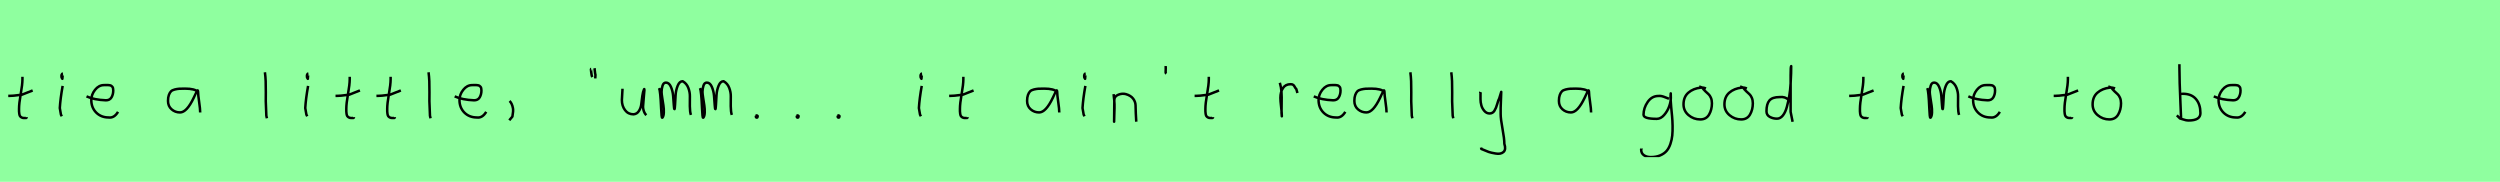 <?xml version="1.0" encoding="utf-8" standalone="no"?>
<!DOCTYPE svg PUBLIC "-//W3C//DTD SVG 1.1//EN"
  "http://www.w3.org/Graphics/SVG/1.1/DTD/svg11.dtd">
<svg xmlns:xlink="http://www.w3.org/1999/xlink" width="990pt" height="72pt" viewBox="0 0 990 72" xmlns="http://www.w3.org/2000/svg" version="1.1">
 <defs>
  <style type="text/css">*{stroke-linejoin: round; stroke-linecap: butt}</style>
 </defs>
 <g id="figure_1">
  <g id="patch_1">
   <path d="M 0 72 
L 990 72 
L 990 0 
L 0 0 
z
" style="fill: #8fff9f"/>
  </g>
  <g id="axes_1">
   <g id="patch_2">
    <path d="M 3.264 37.957 
L 3.939 37.957 
Q 4.651 37.957 5.438 37.882 
Q 6.226 37.807 7.182 37.676 
Q 8.137 37.545 8.662 37.507 
L 12.936 35.82 
M 8.887 30.421 
L 8.887 31.434 
Q 8.887 33.383 8.212 37.207 
Q 7.538 41.031 7.538 43.018 
Q 7.538 43.805 7.538 44.105 
Q 7.538 44.405 7.631 45.042 
Q 7.725 45.68 7.913 45.961 
Q 8.1 46.242 8.494 46.486 
Q 8.887 46.729 9.45 46.729 
Q 9.562 46.692 9.881 46.729 
Q 10.199 46.767 10.387 46.711 
Q 10.574 46.655 10.574 46.392 
" clip-path="url(#p1d1d9cbf39)" style="fill: none; stroke: #000000; stroke-linejoin: miter"/>
   </g>
  </g>
  <g id="axes_2">
   <g id="patch_3">
    <path d="M 24.919 29.072 
Q 24.544 29.147 24.412 29.578 
Q 24.281 30.009 24.356 30.421 
Q 24.356 30.571 24.394 30.703 
Q 24.431 30.834 24.487 30.89 
Q 24.544 30.946 24.6 31.04 
Q 24.656 31.134 24.694 31.209 
L 24.806 29.859 
M 24.806 34.02 
Q 23.906 39.007 23.681 42.793 
L 24.131 45.38 
L 24.469 46.055 
" clip-path="url(#paf826e5126)" style="fill: none; stroke: #000000; stroke-linejoin: miter"/>
   </g>
  </g>
  <g id="axes_3">
   <g id="patch_4">
    <path d="M 34.258 38.161 
Q 37.23 39.536 41.949 39.721 
Q 43.472 39.721 44.16 38.551 
Q 44.847 37.381 44.847 35.82 
Q 44.847 35.3 44.754 34.91 
Q 44.661 34.52 44.42 34.297 
Q 44.178 34.074 44.011 33.944 
Q 43.844 33.814 43.398 33.758 
Q 42.952 33.702 42.748 33.684 
Q 42.544 33.665 41.968 33.684 
Q 41.392 33.702 41.169 33.702 
Q 39.125 33.702 37.639 35.578 
Q 36.153 37.455 36.153 39.61 
Q 36.153 42.62 38.085 44.57 
Q 40.017 46.521 43.064 46.521 
Q 45.219 46.818 46.742 44.292 
" clip-path="url(#p2036befacc)" style="fill: none; stroke: #000000; stroke-linejoin: miter"/>
   </g>
  </g>
  <g id="axes_4"/>
  <g id="axes_5">
   <g id="patch_5">
    <path d="M 78.444 36.442 
Q 77.235 35.095 73.263 35.095 
Q 71.743 35.095 70.966 35.146 
Q 70.188 35.198 69.187 35.44 
Q 68.185 35.682 67.701 36.183 
Q 67.218 36.684 66.872 37.616 
Q 66.527 38.549 66.527 39.965 
Q 66.527 42.037 67.943 43.281 
Q 69.359 44.524 71.294 44.524 
Q 73.954 44.524 76.717 38.721 
Q 78.064 35.855 78.064 35.82 
Q 78.409 35.578 78.444 36.442 
Q 78.444 37.513 78.858 40.362 
Q 79.273 43.212 79.273 44.524 
" clip-path="url(#pcecda3196d)" style="fill: none; stroke: #000000; stroke-linejoin: miter"/>
   </g>
  </g>
  <g id="axes_6"/>
  <g id="axes_7">
   <g id="patch_6">
    <path d="M 104.906 28.622 
Q 105.131 30.347 105.206 32.146 
Q 105.281 33.946 105.263 36.551 
Q 105.244 39.157 105.244 40.094 
Q 105.244 40.131 105.469 45.83 
L 105.694 46.842 
" clip-path="url(#p0ea563b9a6)" style="fill: none; stroke: #000000; stroke-linejoin: miter"/>
   </g>
  </g>
  <g id="axes_8">
   <g id="patch_7">
    <path d="M 122.119 29.072 
Q 121.744 29.147 121.612 29.578 
Q 121.481 30.009 121.556 30.421 
Q 121.556 30.571 121.594 30.703 
Q 121.631 30.834 121.687 30.89 
Q 121.744 30.946 121.8 31.04 
Q 121.856 31.134 121.894 31.209 
L 122.006 29.859 
M 122.006 34.02 
Q 121.106 39.007 120.881 42.793 
L 121.331 45.38 
L 121.669 46.055 
" clip-path="url(#p67cd9cef14)" style="fill: none; stroke: #000000; stroke-linejoin: miter"/>
   </g>
  </g>
  <g id="axes_9">
   <g id="patch_8">
    <path d="M 132.864 37.957 
L 133.539 37.957 
Q 134.251 37.957 135.038 37.882 
Q 135.826 37.807 136.782 37.676 
Q 137.737 37.545 138.262 37.507 
L 142.536 35.82 
M 138.487 30.421 
L 138.487 31.434 
Q 138.487 33.383 137.812 37.207 
Q 137.138 41.031 137.138 43.018 
Q 137.138 43.805 137.138 44.105 
Q 137.138 44.405 137.231 45.042 
Q 137.325 45.68 137.513 45.961 
Q 137.7 46.242 138.094 46.486 
Q 138.487 46.729 139.05 46.729 
Q 139.162 46.692 139.481 46.729 
Q 139.799 46.767 139.987 46.711 
Q 140.174 46.655 140.174 46.392 
" clip-path="url(#pe64bcb8829)" style="fill: none; stroke: #000000; stroke-linejoin: miter"/>
   </g>
  </g>
  <g id="axes_10">
   <g id="patch_9">
    <path d="M 149.064 37.957 
L 149.739 37.957 
Q 150.451 37.957 151.238 37.882 
Q 152.026 37.807 152.982 37.676 
Q 153.937 37.545 154.462 37.507 
L 158.736 35.82 
M 154.687 30.421 
L 154.687 31.434 
Q 154.687 33.383 154.012 37.207 
Q 153.338 41.031 153.338 43.018 
Q 153.338 43.805 153.338 44.105 
Q 153.338 44.405 153.431 45.042 
Q 153.525 45.68 153.713 45.961 
Q 153.9 46.242 154.294 46.486 
Q 154.687 46.729 155.25 46.729 
Q 155.362 46.692 155.681 46.729 
Q 155.999 46.767 156.187 46.711 
Q 156.374 46.655 156.374 46.392 
" clip-path="url(#p73937b88db)" style="fill: none; stroke: #000000; stroke-linejoin: miter"/>
   </g>
  </g>
  <g id="axes_11">
   <g id="patch_10">
    <path d="M 169.706 28.622 
Q 169.931 30.347 170.006 32.146 
Q 170.081 33.946 170.063 36.551 
Q 170.044 39.157 170.044 40.094 
Q 170.044 40.131 170.269 45.83 
L 170.494 46.842 
" clip-path="url(#pc031e2d8e4)" style="fill: none; stroke: #000000; stroke-linejoin: miter"/>
   </g>
  </g>
  <g id="axes_12">
   <g id="patch_11">
    <path d="M 180.058 38.161 
Q 183.03 39.536 187.749 39.721 
Q 189.272 39.721 189.96 38.551 
Q 190.647 37.381 190.647 35.82 
Q 190.647 35.3 190.554 34.91 
Q 190.461 34.52 190.22 34.297 
Q 189.978 34.074 189.811 33.944 
Q 189.644 33.814 189.198 33.758 
Q 188.752 33.702 188.548 33.684 
Q 188.344 33.665 187.768 33.684 
Q 187.192 33.702 186.969 33.702 
Q 184.925 33.702 183.439 35.578 
Q 181.953 37.455 181.953 39.61 
Q 181.953 42.62 183.885 44.57 
Q 185.817 46.521 188.864 46.521 
Q 191.019 46.818 192.542 44.292 
" clip-path="url(#p1f00d4bde9)" style="fill: none; stroke: #000000; stroke-linejoin: miter"/>
   </g>
  </g>
  <g id="axes_13">
   <g id="patch_12">
    <path d="M 201.788 39.981 
Q 202.8 40.956 203.137 42.906 
Q 203.325 43.955 202.912 46.167 
L 201.675 47.629 
" clip-path="url(#p7c2b5f0256)" style="fill: none; stroke: #000000; stroke-linejoin: miter"/>
   </g>
  </g>
  <g id="axes_14"/>
  <g id="axes_15">
   <g id="patch_13">
    <path d="M 235.425 27.01 
Q 235.5 27.347 235.575 28.266 
Q 235.65 29.184 235.8 29.634 
L 235.725 31.059 
M 234.075 27.31 
Q 234.038 27.31 234 27.535 
Q 234.038 27.685 234.15 28.828 
Q 234.263 29.972 234.525 30.534 
" clip-path="url(#p6796d56caa)" style="fill: none; stroke: #000000; stroke-linejoin: miter"/>
   </g>
  </g>
  <g id="axes_16">
   <g id="patch_14">
    <path d="M 246.489 35.145 
Q 246.489 35.145 246.489 35.595 
Q 246.489 36.27 246.376 37.62 
Q 246.264 38.969 246.264 39.644 
Q 246.264 41.931 247.501 43.599 
Q 248.738 45.267 250.875 45.267 
Q 252.262 45.155 253.031 43.918 
Q 253.799 42.681 253.949 41.237 
Q 254.099 39.794 254.362 37.994 
Q 254.624 36.195 255.036 35.37 
Q 255.186 35.07 255.186 35.67 
Q 255.186 36.27 254.924 38.707 
Q 254.699 41.031 254.699 41.556 
Q 254.549 42.643 254.886 43.768 
Q 255.224 44.892 255.936 45.605 
" clip-path="url(#pc072a4f1de)" style="fill: none; stroke: #000000; stroke-linejoin: miter"/>
   </g>
  </g>
  <g id="axes_17">
   <g id="patch_15">
    <path d="M 261.008 34.88 
Q 261.514 36.073 261.804 42.871 
Q 261.948 46.632 262.238 46.632 
Q 262.274 46.632 262.31 46.596 
Q 262.816 46.017 262.87 44.589 
Q 262.925 43.161 262.708 41.75 
Q 262.491 40.34 262.238 38.713 
Q 261.984 37.086 261.984 36.399 
Q 261.984 35.169 262.364 33.94 
Q 262.744 32.71 263.72 32.71 
Q 264.95 32.71 265.673 34.355 
Q 266.396 36.001 266.559 37.972 
Q 266.721 39.942 266.83 41.588 
Q 266.938 43.233 267.083 43.233 
Q 267.228 43.233 267.318 41.497 
Q 267.408 39.762 267.535 37.7 
Q 267.662 35.639 268.385 33.903 
Q 269.108 32.168 270.337 32.168 
Q 271.892 33.036 272.561 34.771 
Q 273.23 36.507 273.194 38.189 
Q 273.158 39.87 273.176 42.058 
Q 273.194 44.245 273.592 45.511 
" clip-path="url(#pb80f3de512)" style="fill: none; stroke: #000000; stroke-linejoin: miter"/>
   </g>
  </g>
  <g id="axes_18">
   <g id="patch_16">
    <path d="M 277.208 34.88 
Q 277.714 36.073 278.004 42.871 
Q 278.148 46.632 278.438 46.632 
Q 278.474 46.632 278.51 46.596 
Q 279.016 46.017 279.07 44.589 
Q 279.125 43.161 278.908 41.75 
Q 278.691 40.34 278.438 38.713 
Q 278.184 37.086 278.184 36.399 
Q 278.184 35.169 278.564 33.94 
Q 278.944 32.71 279.92 32.71 
Q 281.15 32.71 281.873 34.355 
Q 282.596 36.001 282.759 37.972 
Q 282.921 39.942 283.03 41.588 
Q 283.138 43.233 283.283 43.233 
Q 283.428 43.233 283.518 41.497 
Q 283.608 39.762 283.735 37.7 
Q 283.862 35.639 284.585 33.903 
Q 285.308 32.168 286.538 32.168 
Q 288.092 33.036 288.761 34.771 
Q 289.43 36.507 289.394 38.189 
Q 289.358 39.87 289.376 42.058 
Q 289.394 44.245 289.792 45.511 
" clip-path="url(#pa4fda96025)" style="fill: none; stroke: #000000; stroke-linejoin: miter"/>
   </g>
  </g>
  <g id="axes_19">
   <g id="patch_17">
    <path d="M 299.588 45.98 
Q 299.55 46.017 299.419 46.055 
Q 299.288 46.092 299.325 46.167 
Q 299.325 46.58 299.7 46.58 
Q 300.037 46.58 300.037 46.092 
Q 300.112 45.867 299.831 45.755 
Q 299.55 45.642 299.363 45.755 
" clip-path="url(#p78eb5bc2aa)" style="fill: none; stroke: #000000; stroke-linejoin: miter"/>
   </g>
  </g>
  <g id="axes_20">
   <g id="patch_18">
    <path d="M 315.788 45.98 
Q 315.75 46.017 315.619 46.055 
Q 315.488 46.092 315.525 46.167 
Q 315.525 46.58 315.9 46.58 
Q 316.237 46.58 316.237 46.092 
Q 316.312 45.867 316.031 45.755 
Q 315.75 45.642 315.563 45.755 
" clip-path="url(#pf27ee42ce9)" style="fill: none; stroke: #000000; stroke-linejoin: miter"/>
   </g>
  </g>
  <g id="axes_21">
   <g id="patch_19">
    <path d="M 331.988 45.98 
Q 331.95 46.017 331.819 46.055 
Q 331.688 46.092 331.725 46.167 
Q 331.725 46.58 332.1 46.58 
Q 332.437 46.58 332.437 46.092 
Q 332.512 45.867 332.231 45.755 
Q 331.95 45.642 331.763 45.755 
" clip-path="url(#p3841e7c61f)" style="fill: none; stroke: #000000; stroke-linejoin: miter"/>
   </g>
  </g>
  <g id="axes_22"/>
  <g id="axes_23">
   <g id="patch_20">
    <path d="M 365.119 29.072 
Q 364.744 29.147 364.612 29.578 
Q 364.481 30.009 364.556 30.421 
Q 364.556 30.571 364.594 30.703 
Q 364.631 30.834 364.687 30.89 
Q 364.744 30.946 364.8 31.04 
Q 364.856 31.134 364.894 31.209 
L 365.006 29.859 
M 365.006 34.02 
Q 364.106 39.007 363.881 42.793 
L 364.331 45.38 
L 364.669 46.055 
" clip-path="url(#pa26ab15f76)" style="fill: none; stroke: #000000; stroke-linejoin: miter"/>
   </g>
  </g>
  <g id="axes_24">
   <g id="patch_21">
    <path d="M 375.864 37.957 
L 376.539 37.957 
Q 377.251 37.957 378.038 37.882 
Q 378.826 37.807 379.782 37.676 
Q 380.737 37.545 381.262 37.507 
L 385.536 35.82 
M 381.487 30.421 
L 381.487 31.434 
Q 381.487 33.383 380.812 37.207 
Q 380.138 41.031 380.138 43.018 
Q 380.138 43.805 380.138 44.105 
Q 380.138 44.405 380.231 45.042 
Q 380.325 45.68 380.513 45.961 
Q 380.7 46.242 381.094 46.486 
Q 381.487 46.729 382.05 46.729 
Q 382.162 46.692 382.481 46.729 
Q 382.799 46.767 382.987 46.711 
Q 383.174 46.655 383.174 46.392 
" clip-path="url(#p6906bc0598)" style="fill: none; stroke: #000000; stroke-linejoin: miter"/>
   </g>
  </g>
  <g id="axes_25"/>
  <g id="axes_26">
   <g id="patch_22">
    <path d="M 418.644 36.442 
Q 417.435 35.095 413.463 35.095 
Q 411.943 35.095 411.166 35.146 
Q 410.388 35.198 409.387 35.44 
Q 408.385 35.682 407.901 36.183 
Q 407.418 36.684 407.072 37.616 
Q 406.727 38.549 406.727 39.965 
Q 406.727 42.037 408.143 43.281 
Q 409.559 44.524 411.494 44.524 
Q 414.154 44.524 416.917 38.721 
Q 418.264 35.855 418.264 35.82 
Q 418.609 35.578 418.644 36.442 
Q 418.644 37.513 419.058 40.362 
Q 419.473 43.212 419.473 44.524 
" clip-path="url(#p09090c7cb7)" style="fill: none; stroke: #000000; stroke-linejoin: miter"/>
   </g>
  </g>
  <g id="axes_27">
   <g id="patch_23">
    <path d="M 429.919 29.072 
Q 429.544 29.147 429.412 29.578 
Q 429.281 30.009 429.356 30.421 
Q 429.356 30.571 429.394 30.703 
Q 429.431 30.834 429.487 30.89 
Q 429.544 30.946 429.6 31.04 
Q 429.656 31.134 429.694 31.209 
L 429.806 29.859 
M 429.806 34.02 
Q 428.906 39.007 428.681 42.793 
L 429.131 45.38 
L 429.469 46.055 
" clip-path="url(#pa3c53019c9)" style="fill: none; stroke: #000000; stroke-linejoin: miter"/>
   </g>
  </g>
  <g id="axes_28">
   <g id="patch_24">
    <path d="M 441.039 37.282 
L 441.039 37.844 
Q 441.301 39.869 441.339 41.312 
Q 441.376 42.756 441.282 44.668 
Q 441.189 46.58 441.189 48.192 
L 441.264 39.644 
Q 441.264 38.144 442.857 37.507 
Q 444.45 36.87 445.875 37.282 
Q 447.787 37.844 448.705 39.044 
Q 449.624 40.244 449.68 41.668 
Q 449.736 43.093 449.774 44.818 
Q 449.811 46.542 449.961 48.192 
" clip-path="url(#pe3a14a5af0)" style="fill: none; stroke: #000000; stroke-linejoin: miter"/>
   </g>
  </g>
  <g id="axes_29">
   <g id="patch_25">
    <path d="M 461.625 26.148 
Q 461.588 26.598 461.625 27.385 
Q 461.663 27.572 461.606 27.966 
Q 461.55 28.36 461.588 28.678 
Q 461.625 28.997 461.85 29.184 
" clip-path="url(#p50aa25dd72)" style="fill: none; stroke: #000000; stroke-linejoin: miter"/>
   </g>
  </g>
  <g id="axes_30">
   <g id="patch_26">
    <path d="M 473.064 37.957 
L 473.739 37.957 
Q 474.451 37.957 475.238 37.882 
Q 476.026 37.807 476.982 37.676 
Q 477.937 37.545 478.462 37.507 
L 482.736 35.82 
M 478.687 30.421 
L 478.687 31.434 
Q 478.687 33.383 478.012 37.207 
Q 477.338 41.031 477.338 43.018 
Q 477.338 43.805 477.338 44.105 
Q 477.338 44.405 477.431 45.042 
Q 477.525 45.68 477.713 45.961 
Q 477.9 46.242 478.294 46.486 
Q 478.687 46.729 479.25 46.729 
Q 479.362 46.692 479.681 46.729 
Q 479.999 46.767 480.187 46.711 
Q 480.374 46.655 480.374 46.392 
" clip-path="url(#pde70dcd4b3)" style="fill: none; stroke: #000000; stroke-linejoin: miter"/>
   </g>
  </g>
  <g id="axes_31"/>
  <g id="axes_32">
   <g id="patch_27">
    <path d="M 506.813 32.783 
Q 507.338 34.508 507.47 36.457 
Q 507.601 38.407 507.526 40.956 
Q 507.451 43.505 507.488 44.705 
L 507.601 46.055 
L 507.601 45.83 
Q 507.601 44.668 507.32 42.306 
Q 507.038 39.944 507.038 38.744 
Q 507.038 36.42 508.051 34.883 
Q 509.063 33.346 511.087 33.346 
Q 511.8 33.346 512.137 33.627 
Q 512.474 33.908 512.737 34.433 
Q 512.999 34.958 513.337 35.258 
L 513.787 36.832 
" clip-path="url(#pc82e990fde)" style="fill: none; stroke: #000000; stroke-linejoin: miter"/>
   </g>
  </g>
  <g id="axes_33">
   <g id="patch_28">
    <path d="M 520.258 38.161 
Q 523.23 39.536 527.949 39.721 
Q 529.472 39.721 530.16 38.551 
Q 530.847 37.381 530.847 35.82 
Q 530.847 35.3 530.754 34.91 
Q 530.661 34.52 530.42 34.297 
Q 530.178 34.074 530.011 33.944 
Q 529.844 33.814 529.398 33.758 
Q 528.952 33.702 528.748 33.684 
Q 528.544 33.665 527.968 33.684 
Q 527.392 33.702 527.169 33.702 
Q 525.125 33.702 523.639 35.578 
Q 522.153 37.455 522.153 39.61 
Q 522.153 42.62 524.085 44.57 
Q 526.017 46.521 529.064 46.521 
Q 531.219 46.818 532.742 44.292 
" clip-path="url(#peb98346ec5)" style="fill: none; stroke: #000000; stroke-linejoin: miter"/>
   </g>
  </g>
  <g id="axes_34">
   <g id="patch_29">
    <path d="M 548.244 36.442 
Q 547.035 35.095 543.063 35.095 
Q 541.543 35.095 540.766 35.146 
Q 539.988 35.198 538.987 35.44 
Q 537.985 35.682 537.501 36.183 
Q 537.018 36.684 536.672 37.616 
Q 536.327 38.549 536.327 39.965 
Q 536.327 42.037 537.743 43.281 
Q 539.159 44.524 541.094 44.524 
Q 543.754 44.524 546.517 38.721 
Q 547.864 35.855 547.864 35.82 
Q 548.209 35.578 548.244 36.442 
Q 548.244 37.513 548.658 40.362 
Q 549.073 43.212 549.073 44.524 
" clip-path="url(#p354856cf62)" style="fill: none; stroke: #000000; stroke-linejoin: miter"/>
   </g>
  </g>
  <g id="axes_35">
   <g id="patch_30">
    <path d="M 558.506 28.622 
Q 558.731 30.347 558.806 32.146 
Q 558.881 33.946 558.863 36.551 
Q 558.844 39.157 558.844 40.094 
Q 558.844 40.131 559.069 45.83 
L 559.294 46.842 
" clip-path="url(#p409468b06b)" style="fill: none; stroke: #000000; stroke-linejoin: miter"/>
   </g>
  </g>
  <g id="axes_36">
   <g id="patch_31">
    <path d="M 574.706 28.622 
Q 574.931 30.347 575.006 32.146 
Q 575.081 33.946 575.063 36.551 
Q 575.044 39.157 575.044 40.094 
Q 575.044 40.131 575.269 45.83 
L 575.494 46.842 
" clip-path="url(#pd1e3262886)" style="fill: none; stroke: #000000; stroke-linejoin: miter"/>
   </g>
  </g>
  <g id="axes_37">
   <g id="patch_32">
    <path d="M 586.164 36.382 
Q 586.126 36.495 586.258 36.701 
Q 586.389 36.907 586.276 37.057 
L 586.276 39.307 
Q 586.276 40.506 586.614 41.725 
Q 586.951 42.943 587.813 43.937 
Q 588.676 44.93 589.875 44.93 
Q 591.113 44.93 591.787 43.862 
Q 592.462 42.793 592.912 41.144 
Q 593.362 39.494 593.699 38.969 
L 594.487 36.382 
L 594.262 42.681 
L 594.262 45.155 
Q 594.262 47.067 594.993 51.003 
Q 595.724 54.94 595.724 56.964 
Q 596.474 59.214 595.386 60.188 
Q 594.299 61.163 592.237 60.788 
Q 590.438 60.488 589.519 60.17 
Q 588.601 59.851 586.614 58.989 
L 586.501 58.426 
" clip-path="url(#p4e5c7d02bb)" style="fill: none; stroke: #000000; stroke-linejoin: miter"/>
   </g>
  </g>
  <g id="axes_38"/>
  <g id="axes_39">
   <g id="patch_33">
    <path d="M 629.244 36.442 
Q 628.035 35.095 624.063 35.095 
Q 622.543 35.095 621.766 35.146 
Q 620.988 35.198 619.987 35.44 
Q 618.985 35.682 618.501 36.183 
Q 618.018 36.684 617.672 37.616 
Q 617.327 38.549 617.327 39.965 
Q 617.327 42.037 618.743 43.281 
Q 620.159 44.524 622.094 44.524 
Q 624.754 44.524 627.517 38.721 
Q 628.864 35.855 628.864 35.82 
Q 629.209 35.578 629.244 36.442 
Q 629.244 37.513 629.658 40.362 
Q 630.073 43.212 630.073 44.524 
" clip-path="url(#pdd3412173e)" style="fill: none; stroke: #000000; stroke-linejoin: miter"/>
   </g>
  </g>
  <g id="axes_40"/>
  <g id="axes_41">
   <g id="patch_34">
    <path d="M 660.887 39.096 
Q 660.632 39.024 659.668 38.623 
Q 658.703 38.223 658.048 38.077 
Q 657.392 37.931 656.737 38.004 
Q 654.116 38.004 652.478 40.389 
Q 650.84 42.773 650.84 45.431 
Q 650.84 47.069 656.082 47.069 
Q 657.647 47.069 658.976 45.558 
Q 660.305 44.047 660.978 42.173 
Q 661.652 40.298 661.652 38.769 
Q 661.652 37.276 661.615 36.985 
L 661.542 38.077 
Q 661.542 38.55 661.542 38.987 
Q 661.579 40.189 661.779 42.282 
Q 661.979 44.375 662.143 46.05 
Q 662.307 47.724 662.343 49.872 
Q 662.38 52.02 662.216 53.658 
Q 662.052 55.296 661.488 56.971 
Q 660.924 58.646 659.995 59.738 
Q 659.067 60.83 657.465 61.522 
Q 655.863 62.213 653.716 62.213 
Q 652.077 62.213 650.985 61.467 
Q 649.893 60.721 649.893 59.155 
Q 649.82 58.937 649.857 58.937 
Q 649.893 58.937 650.002 58.937 
Q 650.111 58.937 650.111 58.828 
" clip-path="url(#pb37b5312fe)" style="fill: none; stroke: #000000; stroke-linejoin: miter"/>
   </g>
  </g>
  <g id="axes_42">
   <g id="patch_35">
    <path d="M 675.562 35.033 
Q 674.512 34.583 673.537 34.695 
Q 670.5 35.033 668.589 36.701 
Q 666.677 38.369 666.677 41.331 
Q 666.677 43.918 668.682 45.605 
Q 670.688 47.292 673.312 47.292 
Q 675.674 47.292 676.799 45.361 
Q 677.923 43.43 677.923 40.881 
Q 677.923 39.644 677.511 38.707 
Q 677.099 37.769 676.574 37.301 
Q 676.049 36.832 675.299 36.12 
Q 674.549 35.408 674.1 34.695 
L 672.862 34.245 
" clip-path="url(#pac7437b868)" style="fill: none; stroke: #000000; stroke-linejoin: miter"/>
   </g>
  </g>
  <g id="axes_43">
   <g id="patch_36">
    <path d="M 691.762 35.033 
Q 690.712 34.583 689.737 34.695 
Q 686.7 35.033 684.789 36.701 
Q 682.877 38.369 682.877 41.331 
Q 682.877 43.918 684.882 45.605 
Q 686.888 47.292 689.512 47.292 
Q 691.874 47.292 692.999 45.361 
Q 694.123 43.43 694.123 40.881 
Q 694.123 39.644 693.711 38.707 
Q 693.299 37.769 692.774 37.301 
Q 692.249 36.832 691.499 36.12 
Q 690.749 35.408 690.3 34.695 
L 689.062 34.245 
" clip-path="url(#p07787edc15)" style="fill: none; stroke: #000000; stroke-linejoin: miter"/>
   </g>
  </g>
  <g id="axes_44">
   <g id="patch_37">
    <path d="M 708.299 39.569 
Q 706.949 38.182 704.7 38.444 
Q 701.851 38.444 700.689 39.794 
Q 699.526 41.144 699.526 44.068 
Q 699.526 45.567 700.82 46.28 
Q 702.113 46.992 703.688 46.992 
Q 705 46.992 706.012 45.736 
Q 707.024 44.48 707.605 42.306 
Q 708.187 40.131 708.561 37.938 
Q 708.936 35.745 709.086 33.046 
Q 709.236 30.347 709.274 28.978 
Q 709.311 27.61 709.311 26.185 
Q 709.086 26.26 709.086 29.897 
L 709.086 44.293 
L 709.874 48.229 
" clip-path="url(#p302328a314)" style="fill: none; stroke: #000000; stroke-linejoin: miter"/>
   </g>
  </g>
  <g id="axes_45"/>
  <g id="axes_46">
   <g id="patch_38">
    <path d="M 732.264 37.957 
L 732.939 37.957 
Q 733.651 37.957 734.438 37.882 
Q 735.226 37.807 736.182 37.676 
Q 737.137 37.545 737.662 37.507 
L 741.936 35.82 
M 737.887 30.421 
L 737.887 31.434 
Q 737.887 33.383 737.212 37.207 
Q 736.538 41.031 736.538 43.018 
Q 736.538 43.805 736.538 44.105 
Q 736.538 44.405 736.631 45.042 
Q 736.725 45.68 736.913 45.961 
Q 737.1 46.242 737.494 46.486 
Q 737.887 46.729 738.45 46.729 
Q 738.562 46.692 738.881 46.729 
Q 739.199 46.767 739.387 46.711 
Q 739.574 46.655 739.574 46.392 
" clip-path="url(#p95fc84fc93)" style="fill: none; stroke: #000000; stroke-linejoin: miter"/>
   </g>
  </g>
  <g id="axes_47">
   <g id="patch_39">
    <path d="M 753.919 29.072 
Q 753.544 29.147 753.412 29.578 
Q 753.281 30.009 753.356 30.421 
Q 753.356 30.571 753.394 30.703 
Q 753.431 30.834 753.487 30.89 
Q 753.544 30.946 753.6 31.04 
Q 753.656 31.134 753.694 31.209 
L 753.806 29.859 
M 753.806 34.02 
Q 752.906 39.007 752.681 42.793 
L 753.131 45.38 
L 753.469 46.055 
" clip-path="url(#p324186f160)" style="fill: none; stroke: #000000; stroke-linejoin: miter"/>
   </g>
  </g>
  <g id="axes_48">
   <g id="patch_40">
    <path d="M 763.208 34.88 
Q 763.714 36.073 764.004 42.871 
Q 764.148 46.632 764.438 46.632 
Q 764.474 46.632 764.51 46.596 
Q 765.016 46.017 765.07 44.589 
Q 765.125 43.161 764.908 41.75 
Q 764.691 40.34 764.438 38.713 
Q 764.184 37.086 764.184 36.399 
Q 764.184 35.169 764.564 33.94 
Q 764.944 32.71 765.92 32.71 
Q 767.15 32.71 767.873 34.355 
Q 768.596 36.001 768.759 37.972 
Q 768.921 39.942 769.03 41.588 
Q 769.138 43.233 769.283 43.233 
Q 769.428 43.233 769.518 41.497 
Q 769.608 39.762 769.735 37.7 
Q 769.862 35.639 770.585 33.903 
Q 771.308 32.168 772.538 32.168 
Q 774.092 33.036 774.761 34.771 
Q 775.43 36.507 775.394 38.189 
Q 775.358 39.87 775.376 42.058 
Q 775.394 44.245 775.792 45.511 
" clip-path="url(#pb33315c89a)" style="fill: none; stroke: #000000; stroke-linejoin: miter"/>
   </g>
  </g>
  <g id="axes_49">
   <g id="patch_41">
    <path d="M 779.458 38.161 
Q 782.43 39.536 787.149 39.721 
Q 788.672 39.721 789.36 38.551 
Q 790.047 37.381 790.047 35.82 
Q 790.047 35.3 789.954 34.91 
Q 789.861 34.52 789.62 34.297 
Q 789.378 34.074 789.211 33.944 
Q 789.044 33.814 788.598 33.758 
Q 788.152 33.702 787.948 33.684 
Q 787.744 33.665 787.168 33.684 
Q 786.592 33.702 786.369 33.702 
Q 784.325 33.702 782.839 35.578 
Q 781.353 37.455 781.353 39.61 
Q 781.353 42.62 783.285 44.57 
Q 785.217 46.521 788.264 46.521 
Q 790.419 46.818 791.942 44.292 
" clip-path="url(#p496c43c760)" style="fill: none; stroke: #000000; stroke-linejoin: miter"/>
   </g>
  </g>
  <g id="axes_50"/>
  <g id="axes_51">
   <g id="patch_42">
    <path d="M 813.264 37.957 
L 813.939 37.957 
Q 814.651 37.957 815.438 37.882 
Q 816.226 37.807 817.182 37.676 
Q 818.137 37.545 818.662 37.507 
L 822.936 35.82 
M 818.887 30.421 
L 818.887 31.434 
Q 818.887 33.383 818.212 37.207 
Q 817.538 41.031 817.538 43.018 
Q 817.538 43.805 817.538 44.105 
Q 817.538 44.405 817.631 45.042 
Q 817.725 45.68 817.913 45.961 
Q 818.1 46.242 818.494 46.486 
Q 818.887 46.729 819.45 46.729 
Q 819.562 46.692 819.881 46.729 
Q 820.199 46.767 820.387 46.711 
Q 820.574 46.655 820.574 46.392 
" clip-path="url(#p226844083e)" style="fill: none; stroke: #000000; stroke-linejoin: miter"/>
   </g>
  </g>
  <g id="axes_52">
   <g id="patch_43">
    <path d="M 837.562 35.033 
Q 836.512 34.583 835.537 34.695 
Q 832.5 35.033 830.589 36.701 
Q 828.677 38.369 828.677 41.331 
Q 828.677 43.918 830.682 45.605 
Q 832.688 47.292 835.312 47.292 
Q 837.674 47.292 838.799 45.361 
Q 839.923 43.43 839.923 40.881 
Q 839.923 39.644 839.511 38.707 
Q 839.099 37.769 838.574 37.301 
Q 838.049 36.832 837.299 36.12 
Q 836.549 35.408 836.1 34.695 
L 834.862 34.245 
" clip-path="url(#p7519e8e964)" style="fill: none; stroke: #000000; stroke-linejoin: miter"/>
   </g>
  </g>
  <g id="axes_53"/>
  <g id="axes_54">
   <g id="patch_44">
    <path d="M 863.157 37.245 
Q 864.207 37.207 864.394 37.132 
Q 867.806 37.132 869.587 39.213 
Q 871.367 41.293 871.367 44.78 
Q 871.367 47.704 866.756 47.704 
Q 866.119 47.704 865.575 47.592 
Q 865.032 47.479 864.394 47.254 
Q 863.757 47.029 863.27 46.917 
L 862.033 45.68 
M 863.045 25.435 
L 863.045 26.56 
Q 863.045 29.409 863.157 33.008 
Q 863.27 36.607 863.457 40.9 
Q 863.645 45.192 863.72 47.142 
" clip-path="url(#p7a0ddfac20)" style="fill: none; stroke: #000000; stroke-linejoin: miter"/>
   </g>
  </g>
  <g id="axes_55">
   <g id="patch_45">
    <path d="M 876.658 38.161 
Q 879.63 39.536 884.349 39.721 
Q 885.872 39.721 886.56 38.551 
Q 887.247 37.381 887.247 35.82 
Q 887.247 35.3 887.154 34.91 
Q 887.061 34.52 886.82 34.297 
Q 886.578 34.074 886.411 33.944 
Q 886.244 33.814 885.798 33.758 
Q 885.352 33.702 885.148 33.684 
Q 884.944 33.665 884.368 33.684 
Q 883.792 33.702 883.569 33.702 
Q 881.525 33.702 880.039 35.578 
Q 878.553 37.455 878.553 39.61 
Q 878.553 42.62 880.485 44.57 
Q 882.417 46.521 885.464 46.521 
Q 887.619 46.818 889.142 44.292 
" clip-path="url(#pe5f803cab9)" style="fill: none; stroke: #000000; stroke-linejoin: miter"/>
   </g>
  </g>
 </g>
 <defs>
  <clipPath id="p1d1d9cbf39">
   <rect x="1.389" y="8.64" width="13.421" height="54.36"/>
  </clipPath>
  <clipPath id="paf826e5126">
   <rect x="21.807" y="8.64" width="4.986" height="54.36"/>
  </clipPath>
  <clipPath id="p2036befacc">
   <rect x="32.4" y="8.882" width="16.2" height="53.876"/>
  </clipPath>
  <clipPath id="pcecda3196d">
   <rect x="64.8" y="10.777" width="16.2" height="50.085"/>
  </clipPath>
  <clipPath id="p0ea563b9a6">
   <rect x="103.032" y="8.64" width="4.536" height="54.36"/>
  </clipPath>
  <clipPath id="p67cd9cef14">
   <rect x="119.007" y="8.64" width="4.986" height="54.36"/>
  </clipPath>
  <clipPath id="pe64bcb8829">
   <rect x="130.989" y="8.64" width="13.421" height="54.36"/>
  </clipPath>
  <clipPath id="p73937b88db">
   <rect x="147.189" y="8.64" width="13.421" height="54.36"/>
  </clipPath>
  <clipPath id="pc031e2d8e4">
   <rect x="167.832" y="8.64" width="4.536" height="54.36"/>
  </clipPath>
  <clipPath id="p1f00d4bde9">
   <rect x="178.2" y="8.882" width="16.2" height="53.876"/>
  </clipPath>
  <clipPath id="p7c2b5f0256">
   <rect x="199.801" y="8.64" width="5.399" height="54.36"/>
  </clipPath>
  <clipPath id="p6796d56caa">
   <rect x="232.126" y="8.64" width="5.548" height="54.36"/>
  </clipPath>
  <clipPath id="pc072a4f1de">
   <rect x="244.389" y="8.64" width="13.421" height="54.36"/>
  </clipPath>
  <clipPath id="pb80f3de512">
   <rect x="259.2" y="9.603" width="16.2" height="52.433"/>
  </clipPath>
  <clipPath id="pa4fda96025">
   <rect x="275.4" y="9.603" width="16.2" height="52.433"/>
  </clipPath>
  <clipPath id="p78eb5bc2aa">
   <rect x="297.413" y="8.64" width="4.574" height="54.36"/>
  </clipPath>
  <clipPath id="pf27ee42ce9">
   <rect x="313.613" y="8.64" width="4.574" height="54.36"/>
  </clipPath>
  <clipPath id="p3841e7c61f">
   <rect x="329.813" y="8.64" width="4.574" height="54.36"/>
  </clipPath>
  <clipPath id="pa26ab15f76">
   <rect x="362.007" y="8.64" width="4.986" height="54.36"/>
  </clipPath>
  <clipPath id="p6906bc0598">
   <rect x="373.989" y="8.64" width="13.421" height="54.36"/>
  </clipPath>
  <clipPath id="p09090c7cb7">
   <rect x="405" y="10.777" width="16.2" height="50.085"/>
  </clipPath>
  <clipPath id="pa3c53019c9">
   <rect x="426.807" y="8.64" width="4.986" height="54.36"/>
  </clipPath>
  <clipPath id="pe3a14a5af0">
   <rect x="439.164" y="8.64" width="12.672" height="54.36"/>
  </clipPath>
  <clipPath id="p50aa25dd72">
   <rect x="459.676" y="8.64" width="4.049" height="54.36"/>
  </clipPath>
  <clipPath id="pde70dcd4b3">
   <rect x="471.189" y="8.64" width="13.421" height="54.36"/>
  </clipPath>
  <clipPath id="pc82e990fde">
   <rect x="504.939" y="8.64" width="10.722" height="54.36"/>
  </clipPath>
  <clipPath id="peb98346ec5">
   <rect x="518.4" y="8.882" width="16.2" height="53.876"/>
  </clipPath>
  <clipPath id="p354856cf62">
   <rect x="534.6" y="10.777" width="16.2" height="50.085"/>
  </clipPath>
  <clipPath id="p409468b06b">
   <rect x="556.632" y="8.64" width="4.536" height="54.36"/>
  </clipPath>
  <clipPath id="pd1e3262886">
   <rect x="572.832" y="8.64" width="4.536" height="54.36"/>
  </clipPath>
  <clipPath id="p4e5c7d02bb">
   <rect x="584.252" y="8.64" width="14.096" height="54.36"/>
  </clipPath>
  <clipPath id="pdd3412173e">
   <rect x="615.6" y="10.777" width="16.2" height="50.085"/>
  </clipPath>
  <clipPath id="pb37b5312fe">
   <rect x="648" y="9.427" width="16.2" height="52.787"/>
  </clipPath>
  <clipPath id="pac7437b868">
   <rect x="664.802" y="8.64" width="14.996" height="54.36"/>
  </clipPath>
  <clipPath id="p07787edc15">
   <rect x="681.002" y="8.64" width="14.996" height="54.36"/>
  </clipPath>
  <clipPath id="p302328a314">
   <rect x="697.652" y="8.64" width="14.096" height="54.36"/>
  </clipPath>
  <clipPath id="p95fc84fc93">
   <rect x="730.389" y="8.64" width="13.421" height="54.36"/>
  </clipPath>
  <clipPath id="p324186f160">
   <rect x="750.807" y="8.64" width="4.986" height="54.36"/>
  </clipPath>
  <clipPath id="pb33315c89a">
   <rect x="761.4" y="9.603" width="16.2" height="52.433"/>
  </clipPath>
  <clipPath id="p496c43c760">
   <rect x="777.6" y="8.882" width="16.2" height="53.876"/>
  </clipPath>
  <clipPath id="p226844083e">
   <rect x="811.389" y="8.64" width="13.421" height="54.36"/>
  </clipPath>
  <clipPath id="p7519e8e964">
   <rect x="826.802" y="8.64" width="14.996" height="54.36"/>
  </clipPath>
  <clipPath id="p7a0ddfac20">
   <rect x="860.158" y="8.64" width="13.084" height="54.36"/>
  </clipPath>
  <clipPath id="pe5f803cab9">
   <rect x="874.8" y="8.882" width="16.2" height="53.876"/>
  </clipPath>
 </defs>
</svg>
